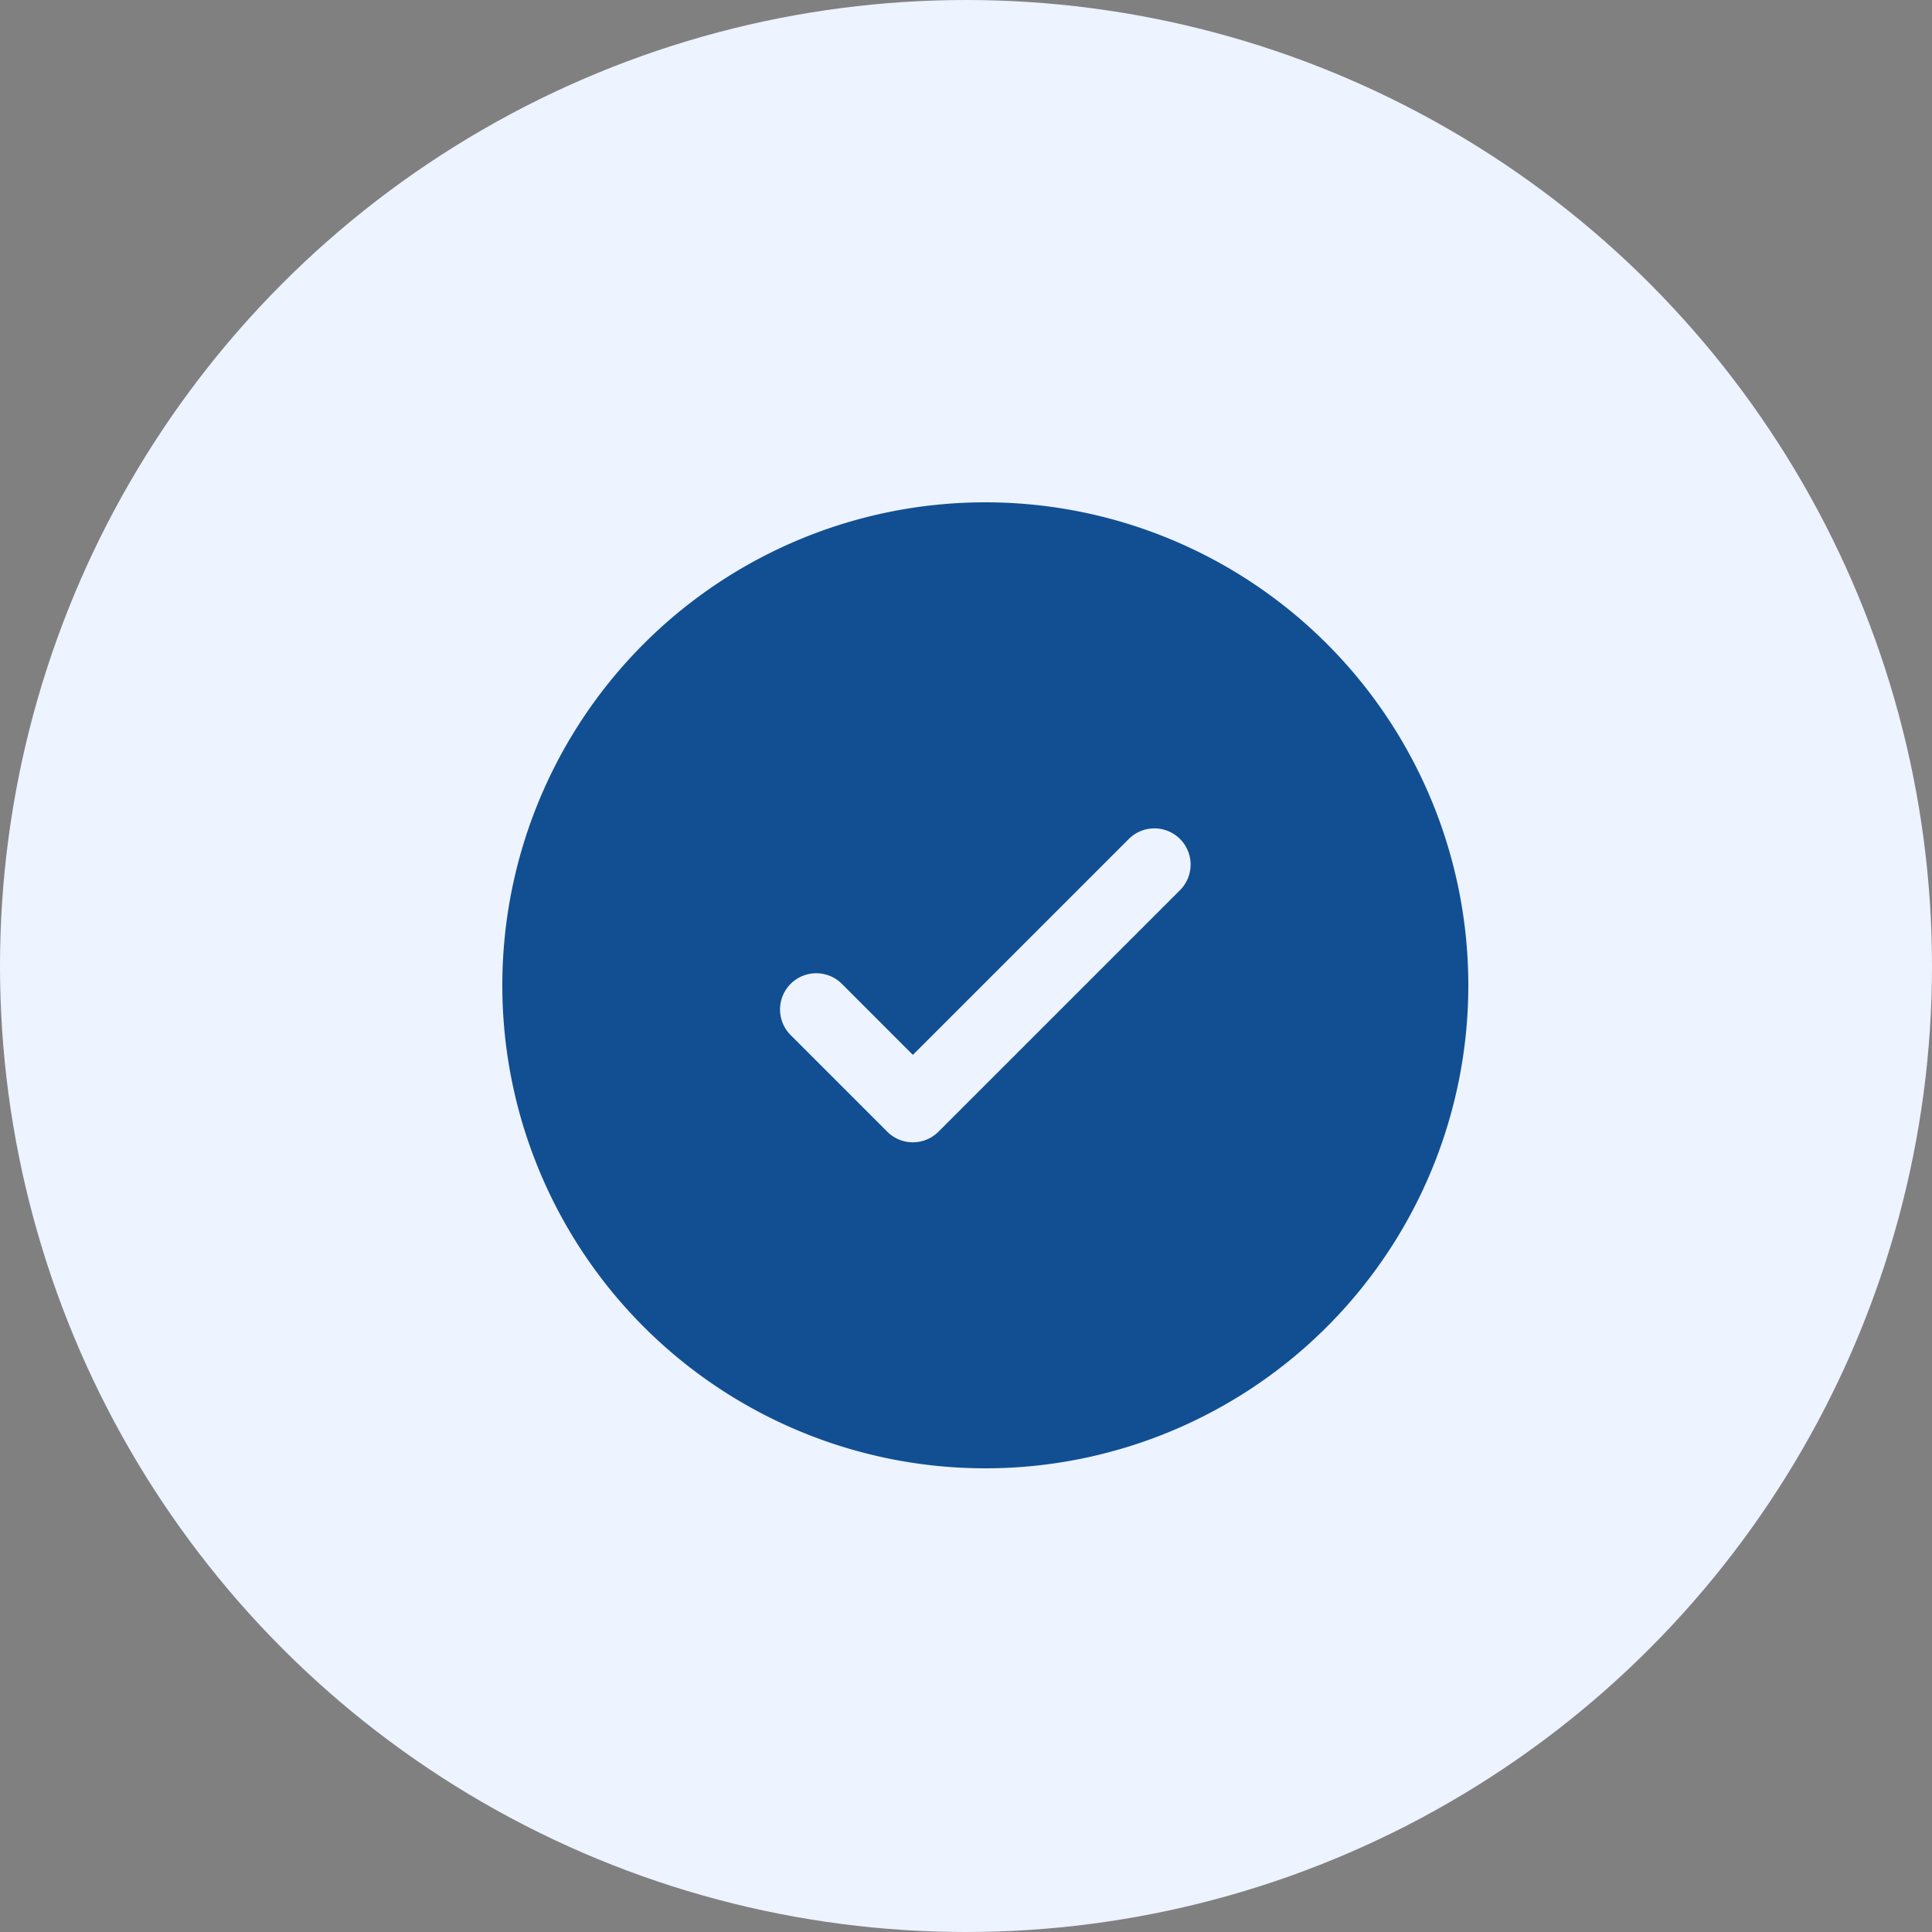 <svg xmlns="http://www.w3.org/2000/svg" width="50" height="50" viewBox="0 0 50 50">
  <rect x="0" y="0" width="50" height="50" fill="#808080" stroke="none"/>
  <g id="Group_221" data-name="Group 221" transform="translate(-17 -15)">
    <circle id="Ellipse_4" data-name="Ellipse 4" cx="25" cy="25" r="25" transform="translate(17 15)" fill="#edf3ff"/>
    <path id="check-circle-svgrepo-com" d="M27,14.5A12.5,12.5,0,1,1,14.5,2,12.5,12.5,0,0,1,27,14.5Zm-7.462-3.788a.937.937,0,0,1,0,1.326l-6.25,6.25a.937.937,0,0,1-1.326,0l-2.5-2.5a.937.937,0,0,1,1.326-1.326L12.625,16.3l2.794-2.793,2.794-2.794A.937.937,0,0,1,19.538,10.712Z" transform="translate(28 26)" fill="#114f92" fill-rule="evenodd"/>
  </g>
</svg>
